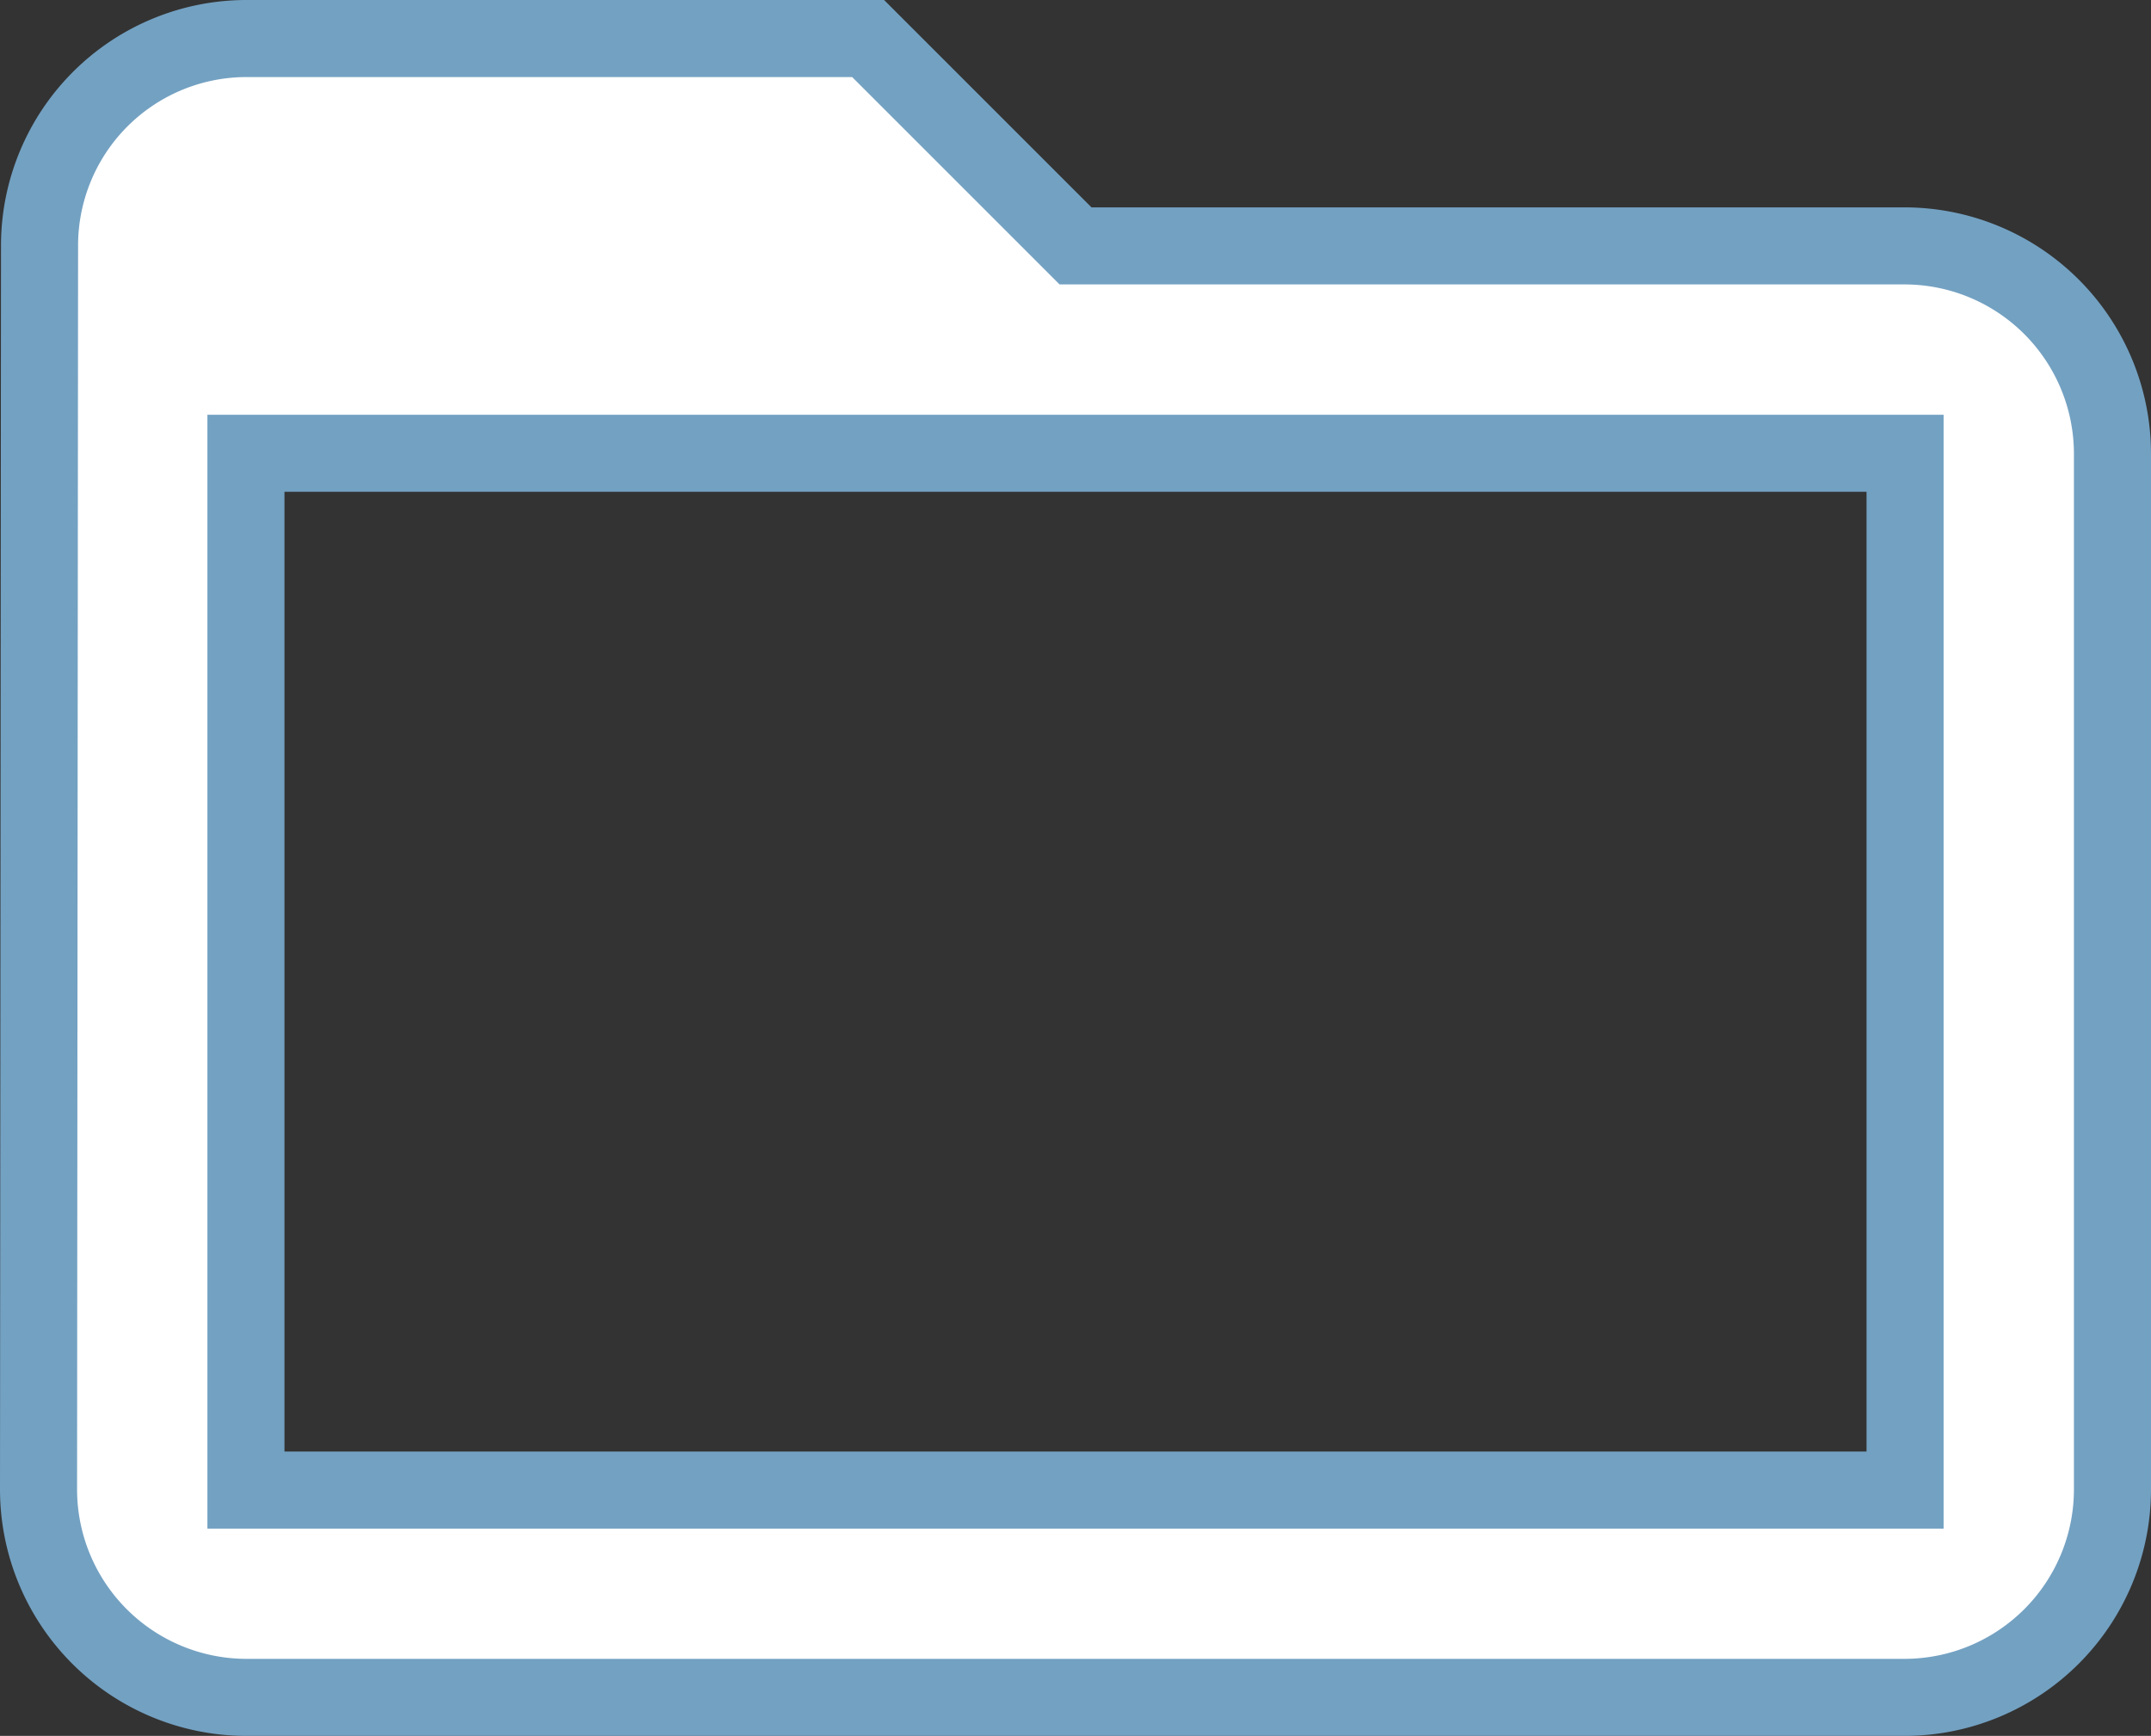 <svg xmlns="http://www.w3.org/2000/svg" width="27.909" height="22.527" viewBox="0 0 27.909 22.527">
  <rect x="0" y="0" width="27.909" height="22.527" fill="#333333" stroke="none"/>
  <path id="ic_folder_open_24px" d="M26.218,6.691H15.455L12.764,4H4.691A2.687,2.687,0,0,0,2.013,6.691L2,22.836a2.7,2.7,0,0,0,2.691,2.691H26.218a2.7,2.7,0,0,0,2.691-2.691V9.382A2.7,2.7,0,0,0,26.218,6.691Zm0,16.146H4.691V9.382H26.218Z" transform="translate(-1.5 -3.5)" fill="#fff" stroke="#73a1c2" stroke-width="1"/>
</svg>
